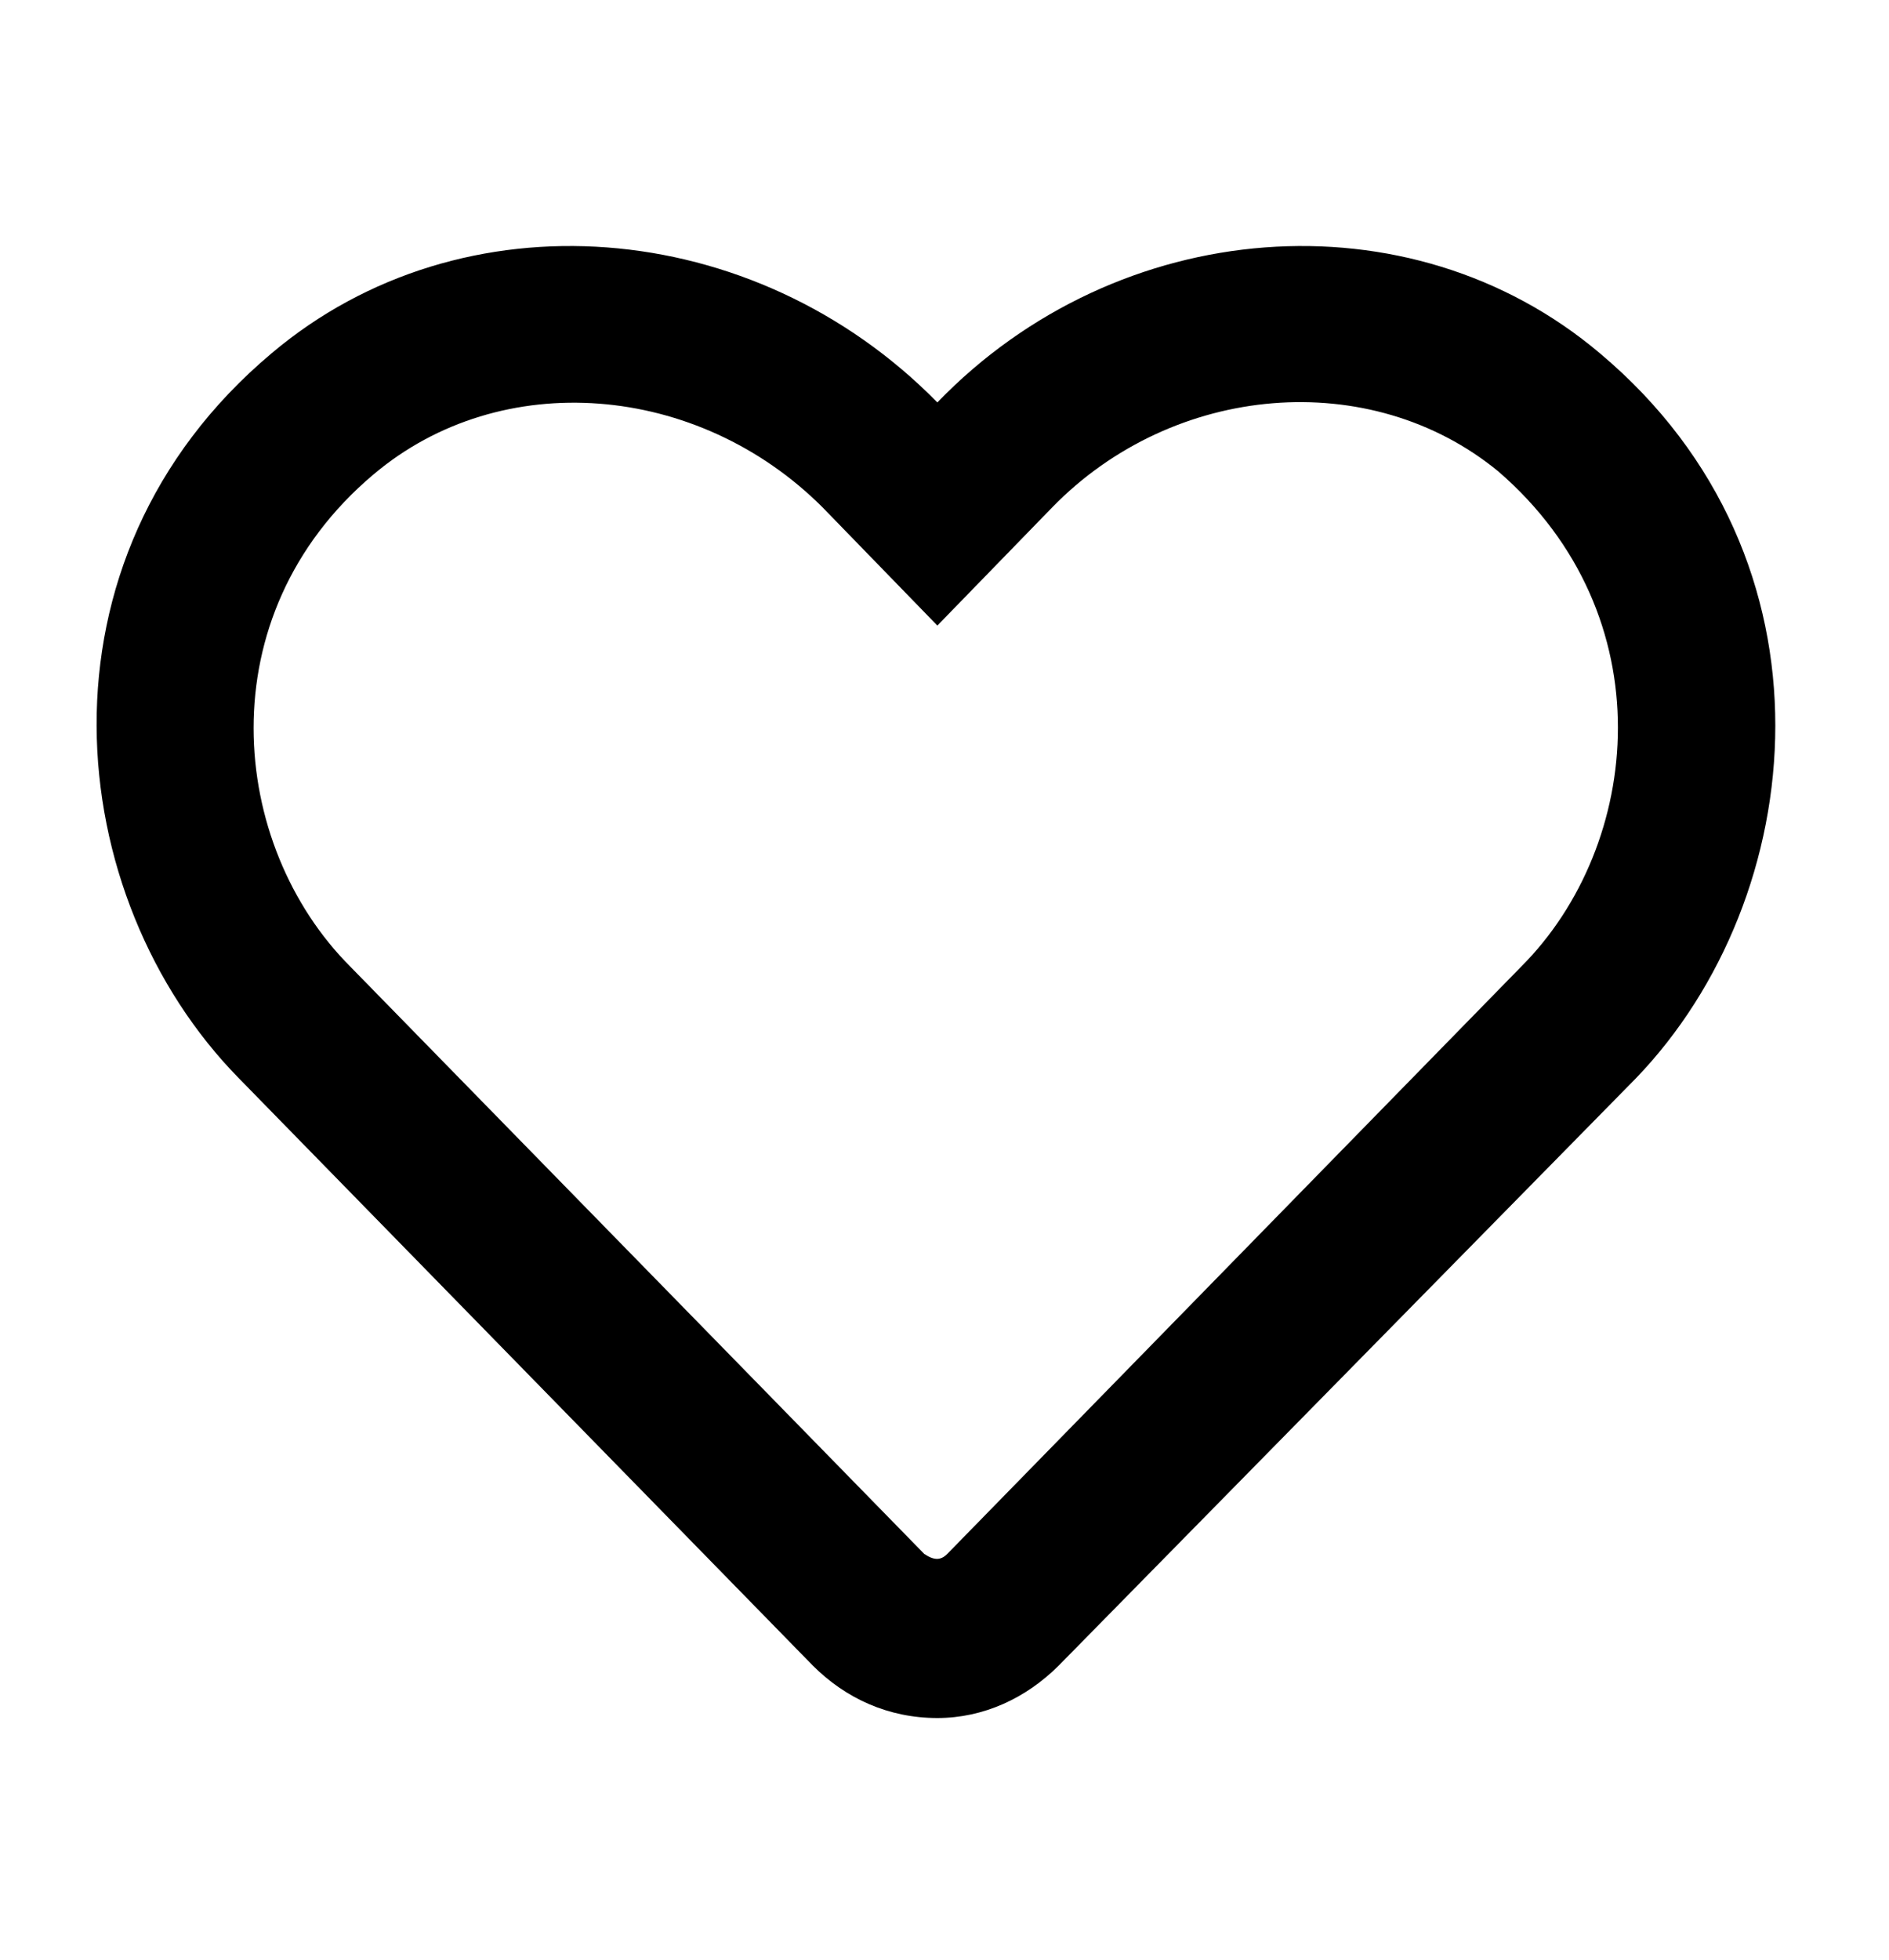 <svg width="27" height="28" viewBox="0 0 27 28" xmlns="http://www.w3.org/2000/svg">
  <path
    d="M22.867 5.047C20.148 2.75 15.977 3.078 13.398 5.75C10.773 3.078 6.602 2.75 3.883 5.047C0.367 8 0.883 12.828 3.414 15.406L11.617 23.797C12.086 24.266 12.695 24.547 13.398 24.547C14.055 24.547 14.664 24.266 15.133 23.797L23.383 15.406C25.867 12.828 26.383 8 22.867 5.047ZM21.742 13.812L13.539 22.203C13.445 22.297 13.352 22.297 13.211 22.203L5.008 13.812C3.273 12.078 2.945 8.797 5.336 6.781C7.164 5.234 9.977 5.469 11.758 7.25L13.398 8.938L15.039 7.25C16.773 5.469 19.586 5.234 21.414 6.734C23.805 8.797 23.477 12.078 21.742 13.812Z" />
</svg>
